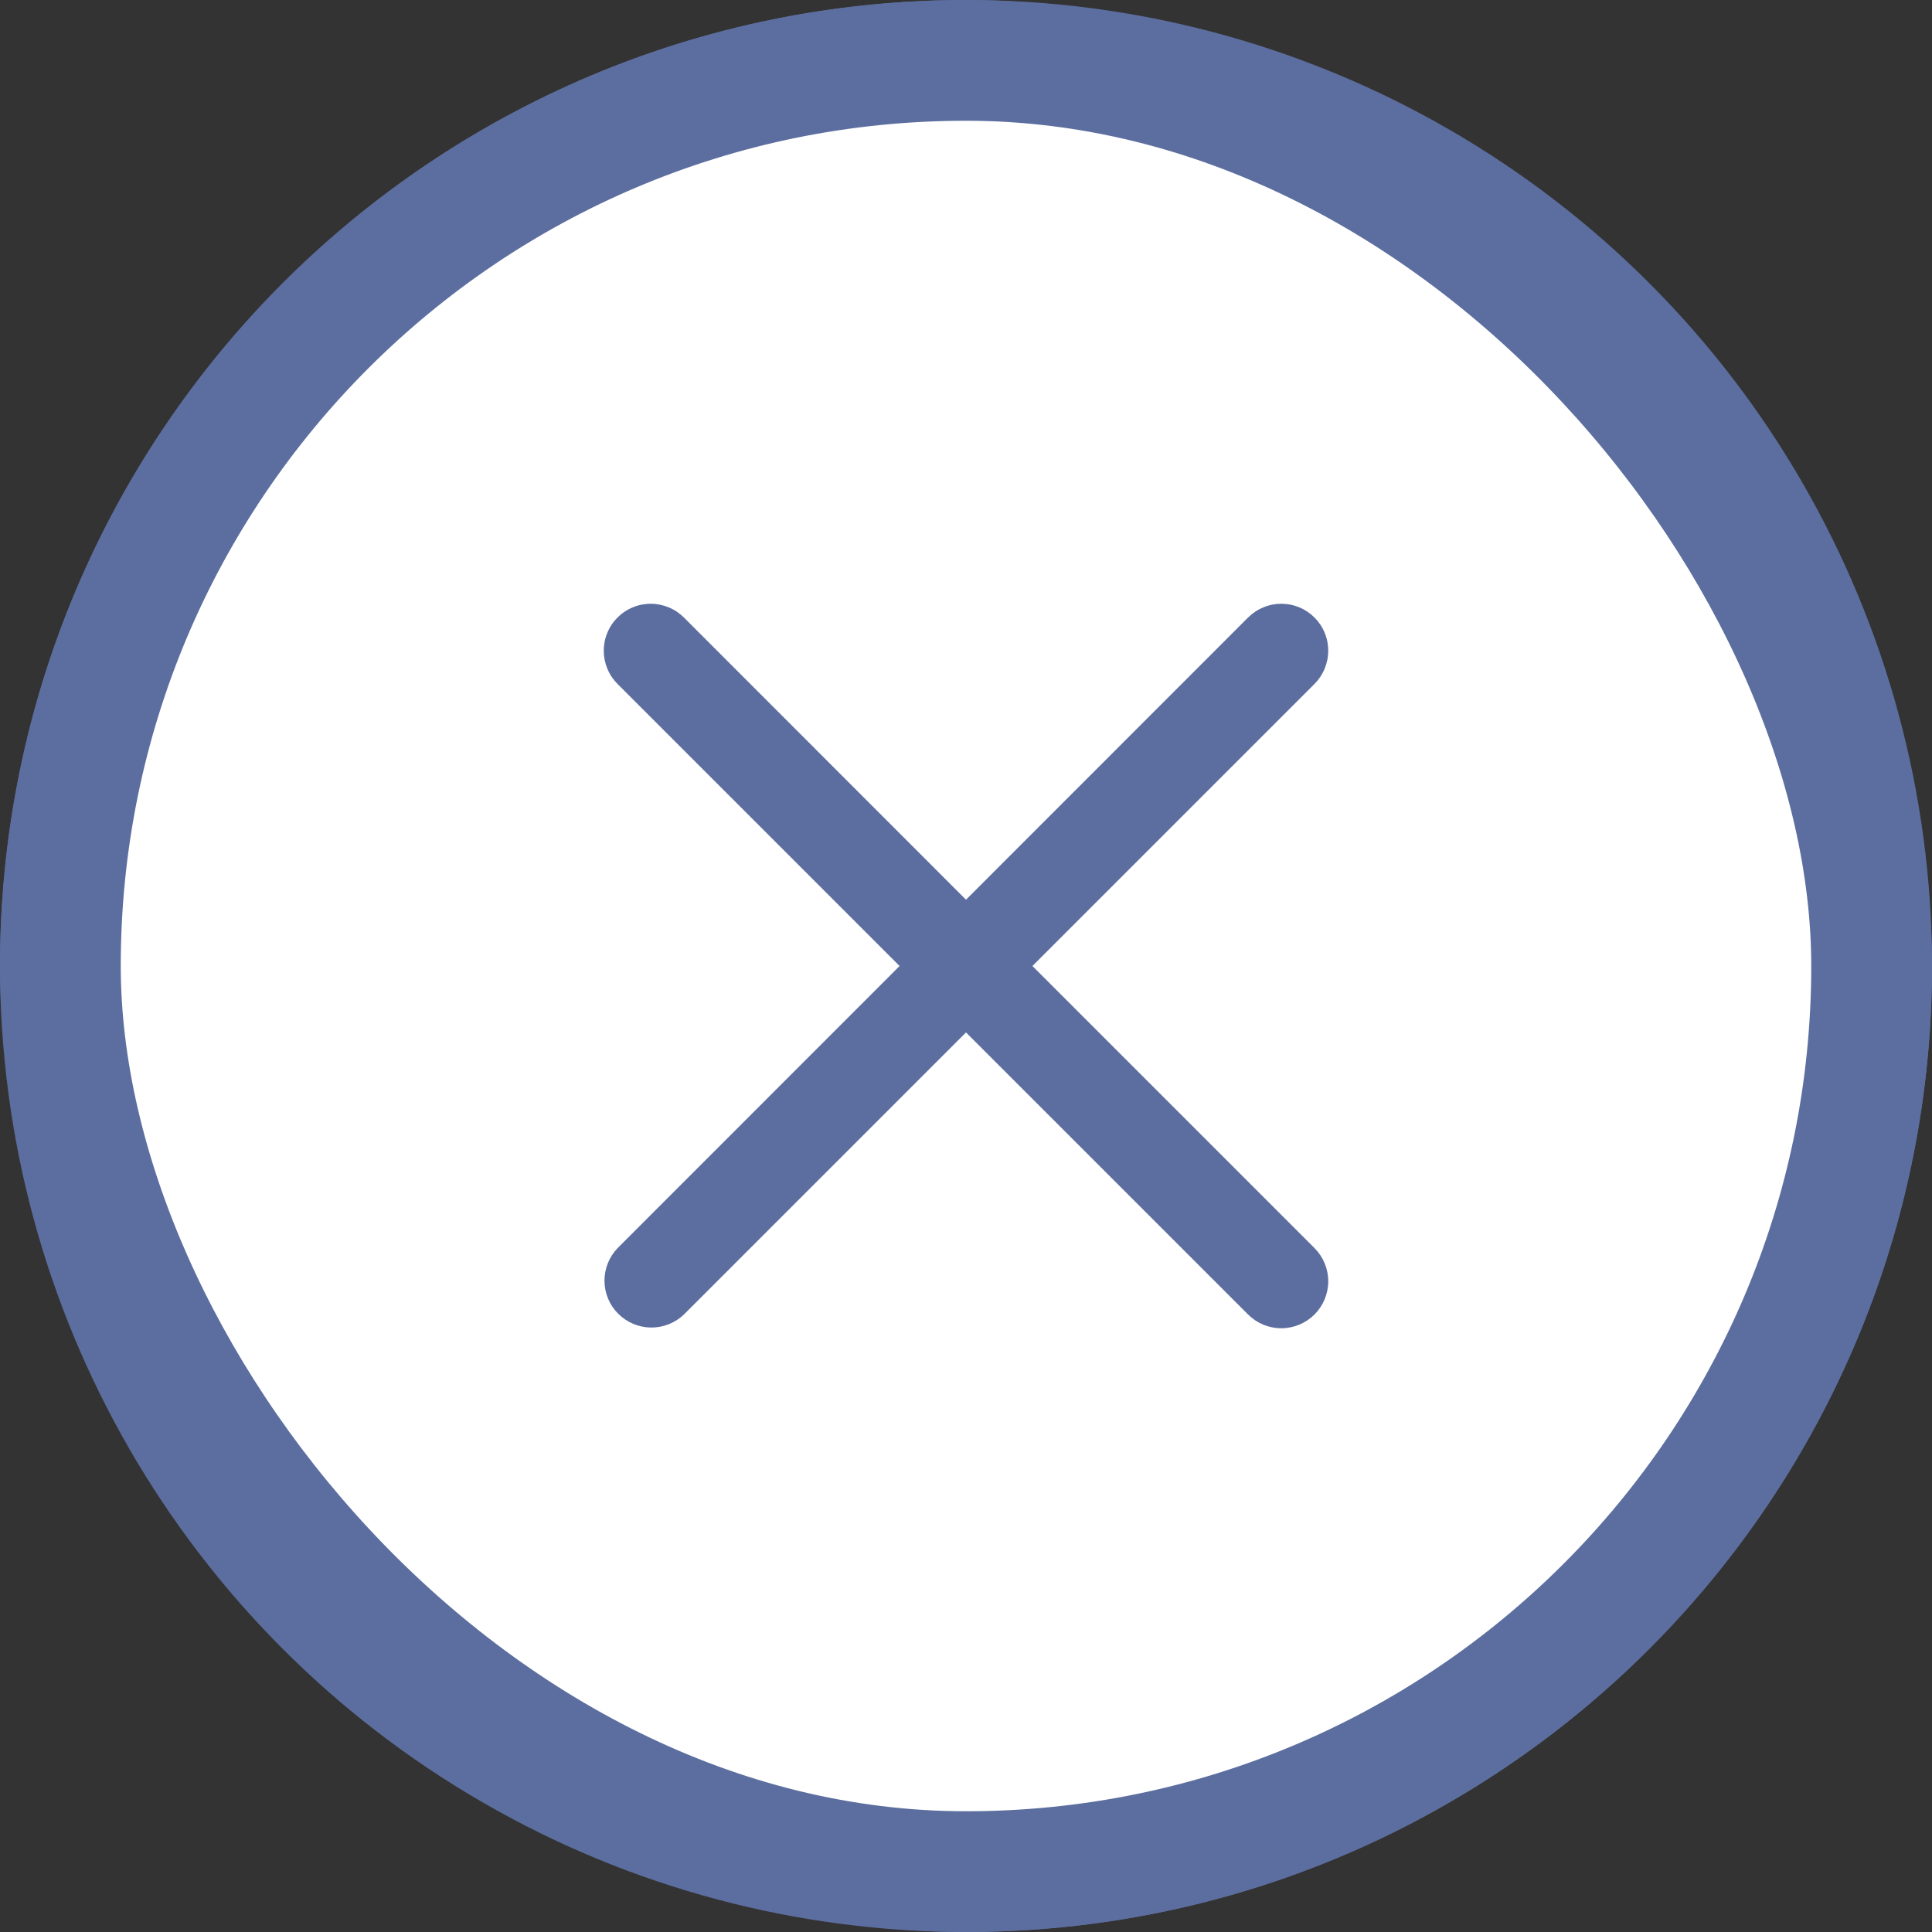 <svg width="16" height="16" viewBox="0 0 16 16" fill="none" xmlns="http://www.w3.org/2000/svg">
<rect x="0" y="0" width="16" height="16" fill="#333333" stroke="none"/>
<circle cx="8" cy="8" r="7.75" fill="white" stroke="#5C6E9F" stroke-width="0.5"/>
<path d="M8.55 8L10.886 5.664C10.922 5.628 10.951 5.585 10.97 5.538C10.99 5.49 11 5.44 11 5.389C11 5.338 10.99 5.287 10.97 5.24C10.951 5.193 10.922 5.15 10.886 5.114C10.85 5.078 10.807 5.049 10.76 5.03C10.713 5.01 10.662 5 10.611 5C10.56 5 10.51 5.01 10.463 5.03C10.415 5.049 10.373 5.078 10.336 5.114L8 7.451L5.664 5.114C5.628 5.078 5.585 5.049 5.538 5.03C5.49 5.01 5.44 5 5.389 5C5.338 5 5.287 5.01 5.24 5.03C5.193 5.049 5.15 5.078 5.114 5.114C5.078 5.15 5.049 5.193 5.03 5.24C5.01 5.287 5 5.338 5 5.389C5 5.44 5.01 5.49 5.03 5.538C5.049 5.585 5.078 5.628 5.114 5.664L7.45 8L5.114 10.337C5.044 10.41 5.005 10.508 5.006 10.61C5.007 10.711 5.048 10.809 5.12 10.88C5.192 10.952 5.289 10.993 5.391 10.994C5.492 10.995 5.59 10.957 5.664 10.886L8 8.55L9.168 9.718L10.336 10.886C10.409 10.959 10.508 11 10.611 11C10.714 11 10.813 10.959 10.886 10.886C10.959 10.813 11 10.714 11 10.611C11 10.508 10.959 10.409 10.886 10.336L8.55 8Z" fill="#5C6E9F"/>
<rect x="0.5" y="0.5" width="15" height="15" rx="10.5" stroke="#5C6E9F"/>
</svg>

